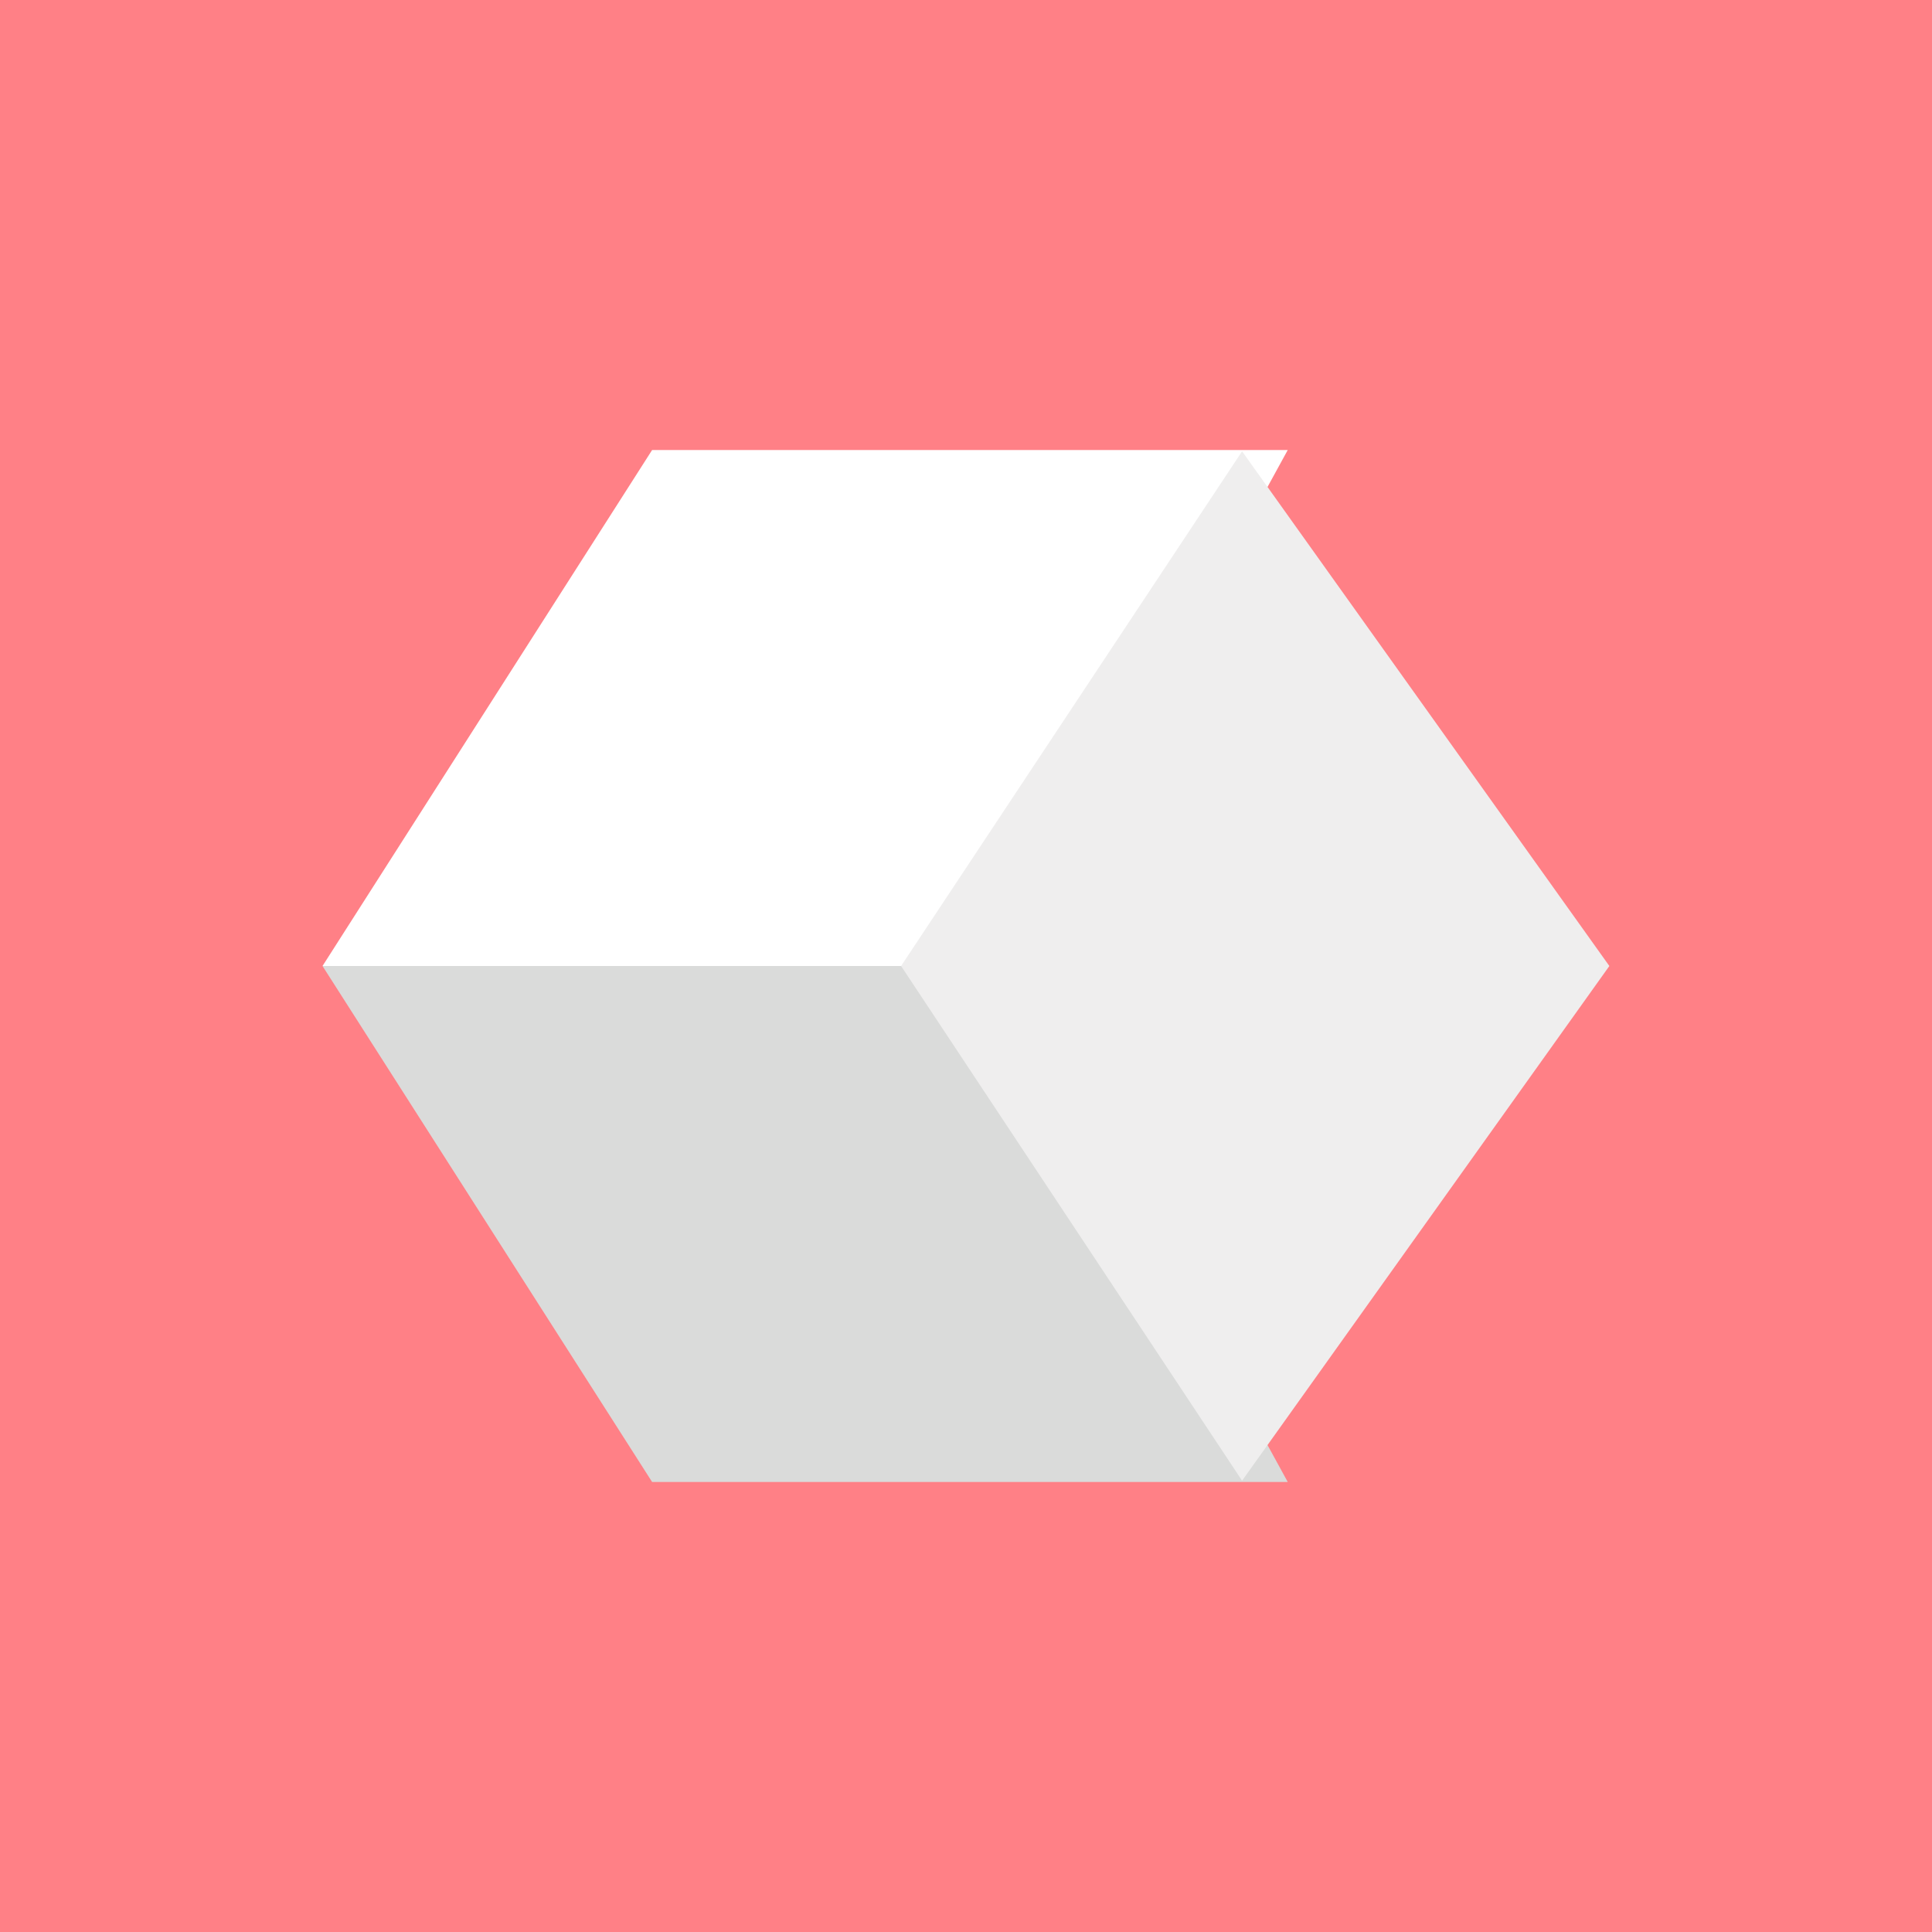 <svg height="30" width="30" xmlns="http://www.w3.org/2000/svg"><g fill-rule="evenodd"><path d="m0 30v-30h30v30z" fill="#ff8086"/><path d="m5.008 15h10.601l4.387-8.012h-9.87z" fill="#fff"/><path d="m5.008 15h10.601l4.387 8.012h-9.87z" fill="#dadbda"/><path d="m13.992 15 5.295-7.992 5.703 7.992-5.703 7.992z" fill="#efeeee"/></g></svg>